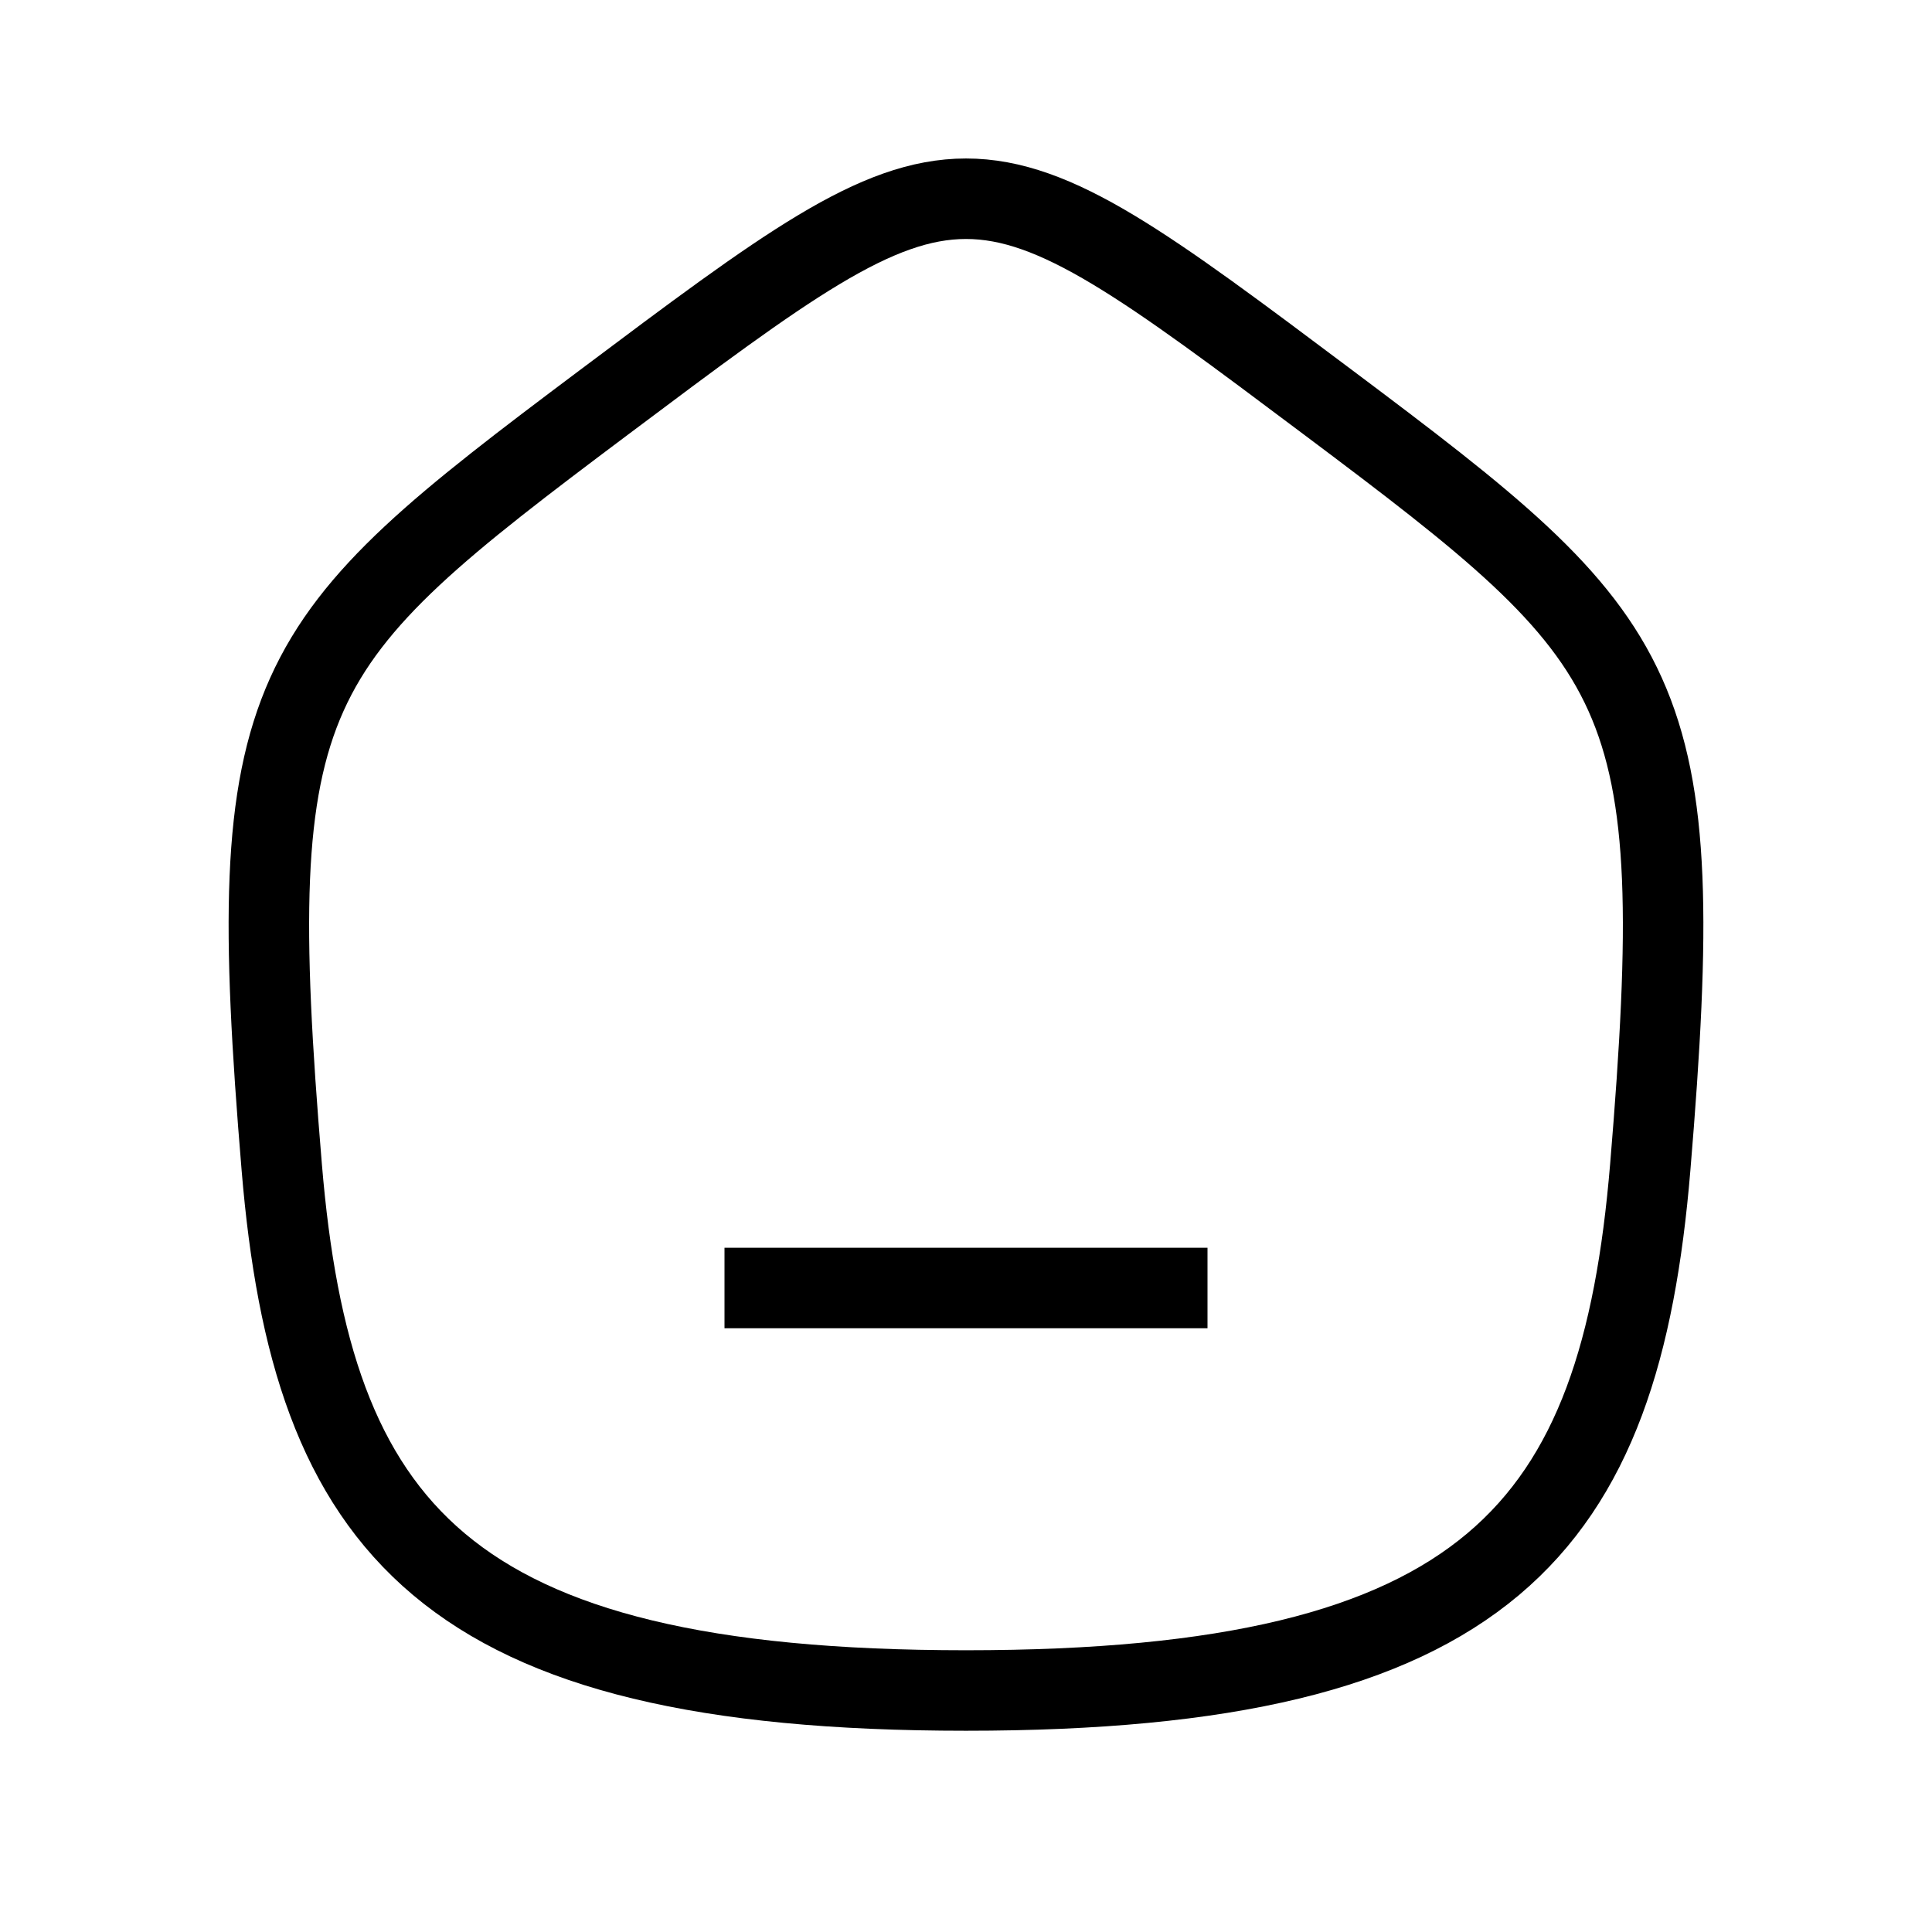 <svg viewBox="0 0 24 24" fill="none" fit="" height="100%" width="100%" preserveAspectRatio="xMidYMid meet" focusable="false"><path d="M9 16L15 16" stroke="currentColor" strokeWidth="1.6" strokeLinecap="round"></path><path d="M3.5 14.5C3.874 18.985 5.5 21 12 21C18.501 21 20.126 18.985 20.5 14.5C21 8.5 20.5 8 16.5 5C12 1.625 12 1.625 7.5 5L7.5 5C3.5 8 3 8.5 3.5 14.5Z" stroke="currentColor" strokeWidth="1.6" strokeLinecap="round" strokeLinejoin="round"></path></svg>